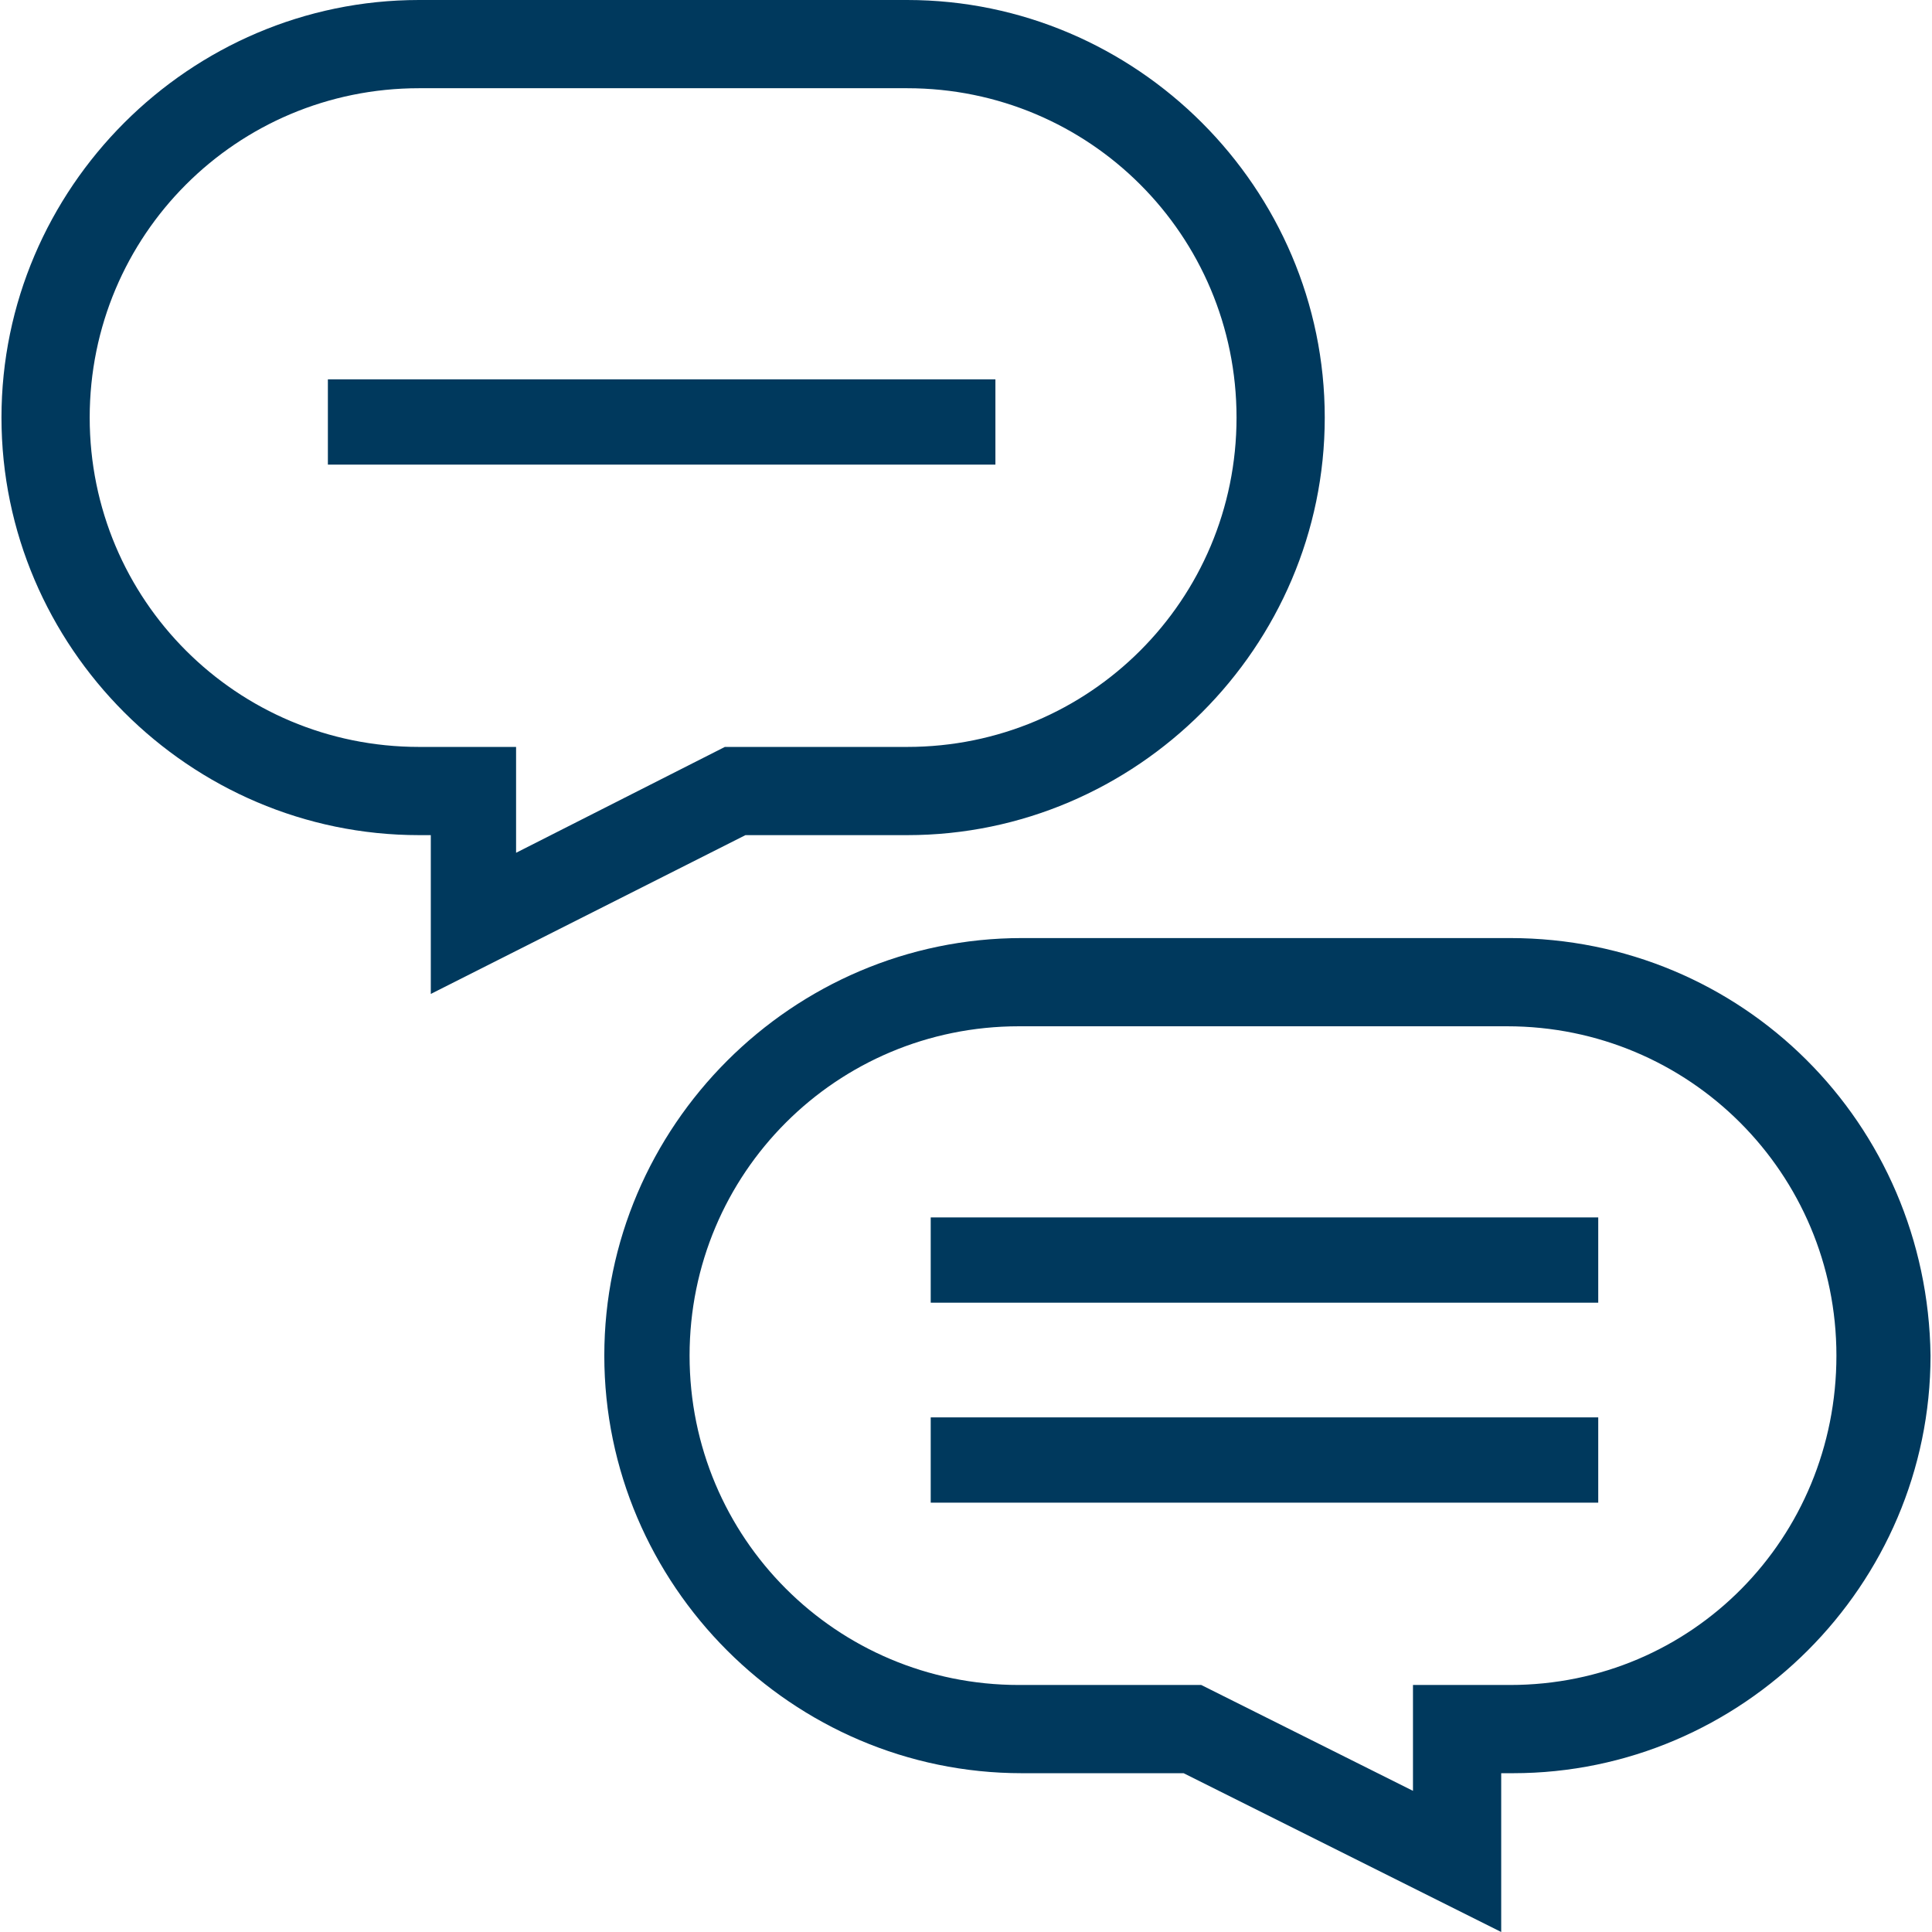 <?xml version="1.0" encoding="utf-8"?>
<!-- Generator: Adobe Illustrator 15.0.2, SVG Export Plug-In . SVG Version: 6.00 Build 0)  -->
<!DOCTYPE svg PUBLIC "-//W3C//DTD SVG 1.1//EN" "http://www.w3.org/Graphics/SVG/1.1/DTD/svg11.dtd">
<svg version="1.1" id="Layer_1" xmlns="http://www.w3.org/2000/svg" xmlns:xlink="http://www.w3.org/1999/xlink" x="0px" y="0px"
	 width="500px" height="500px" viewBox="0 0 500 500" enable-background="new 0 0 500 500" xml:space="preserve">
<title>reportage</title>
<desc>Created with Sketch.</desc>
<g>
	<rect x="84.856" y="98.173" fill="#00395D" width="172.755" height="22.071"/>
	<path fill="#00395D" d="M192.922,216.133h41.858c59.36,0,108.065-48.706,108.065-108.065C342.846,48.705,294.141,0,234.78,0
		H108.448C49.087,0,0.381,48.705,0.381,108.067c0,59.359,48.706,108.065,108.066,108.065h3.044v41.097L192.922,216.133z
		 M108.448,193.303c-47.184,0-85.235-38.053-85.235-85.235c0-47.186,38.051-85.236,85.235-85.236H234.78
		c47.183,0,85.235,38.051,85.235,85.236c0,47.183-38.053,85.235-85.235,85.235h-47.185L133.562,220.7v-27.397H108.448z"/>
	<rect x="240.869" y="315.067" fill="#00395D" width="172.754" height="22.069"/>
	<rect x="240.869" y="366.817" fill="#00395D" width="172.754" height="22.069"/>
	<path fill="#00395D" d="M390.791,242.77h-126.33c-59.361,0-108.067,48.706-108.067,108.066S205.1,458.904,264.461,458.904h41.855
		L388.51,500v-41.096h3.043c59.361,0,108.066-48.707,108.066-108.068C498.859,290.715,450.914,242.77,390.791,242.77z
		 M390.791,436.072h-25.113v27.396l-54.795-27.396h-47.184c-47.184,0-85.236-38.052-85.236-85.236
		c0-47.184,38.052-85.235,85.236-85.235h126.332c47.182,0,85.234,38.052,85.234,85.235
		C475.266,398.021,437.977,436.072,390.791,436.072z"/>
</g>
</svg>
